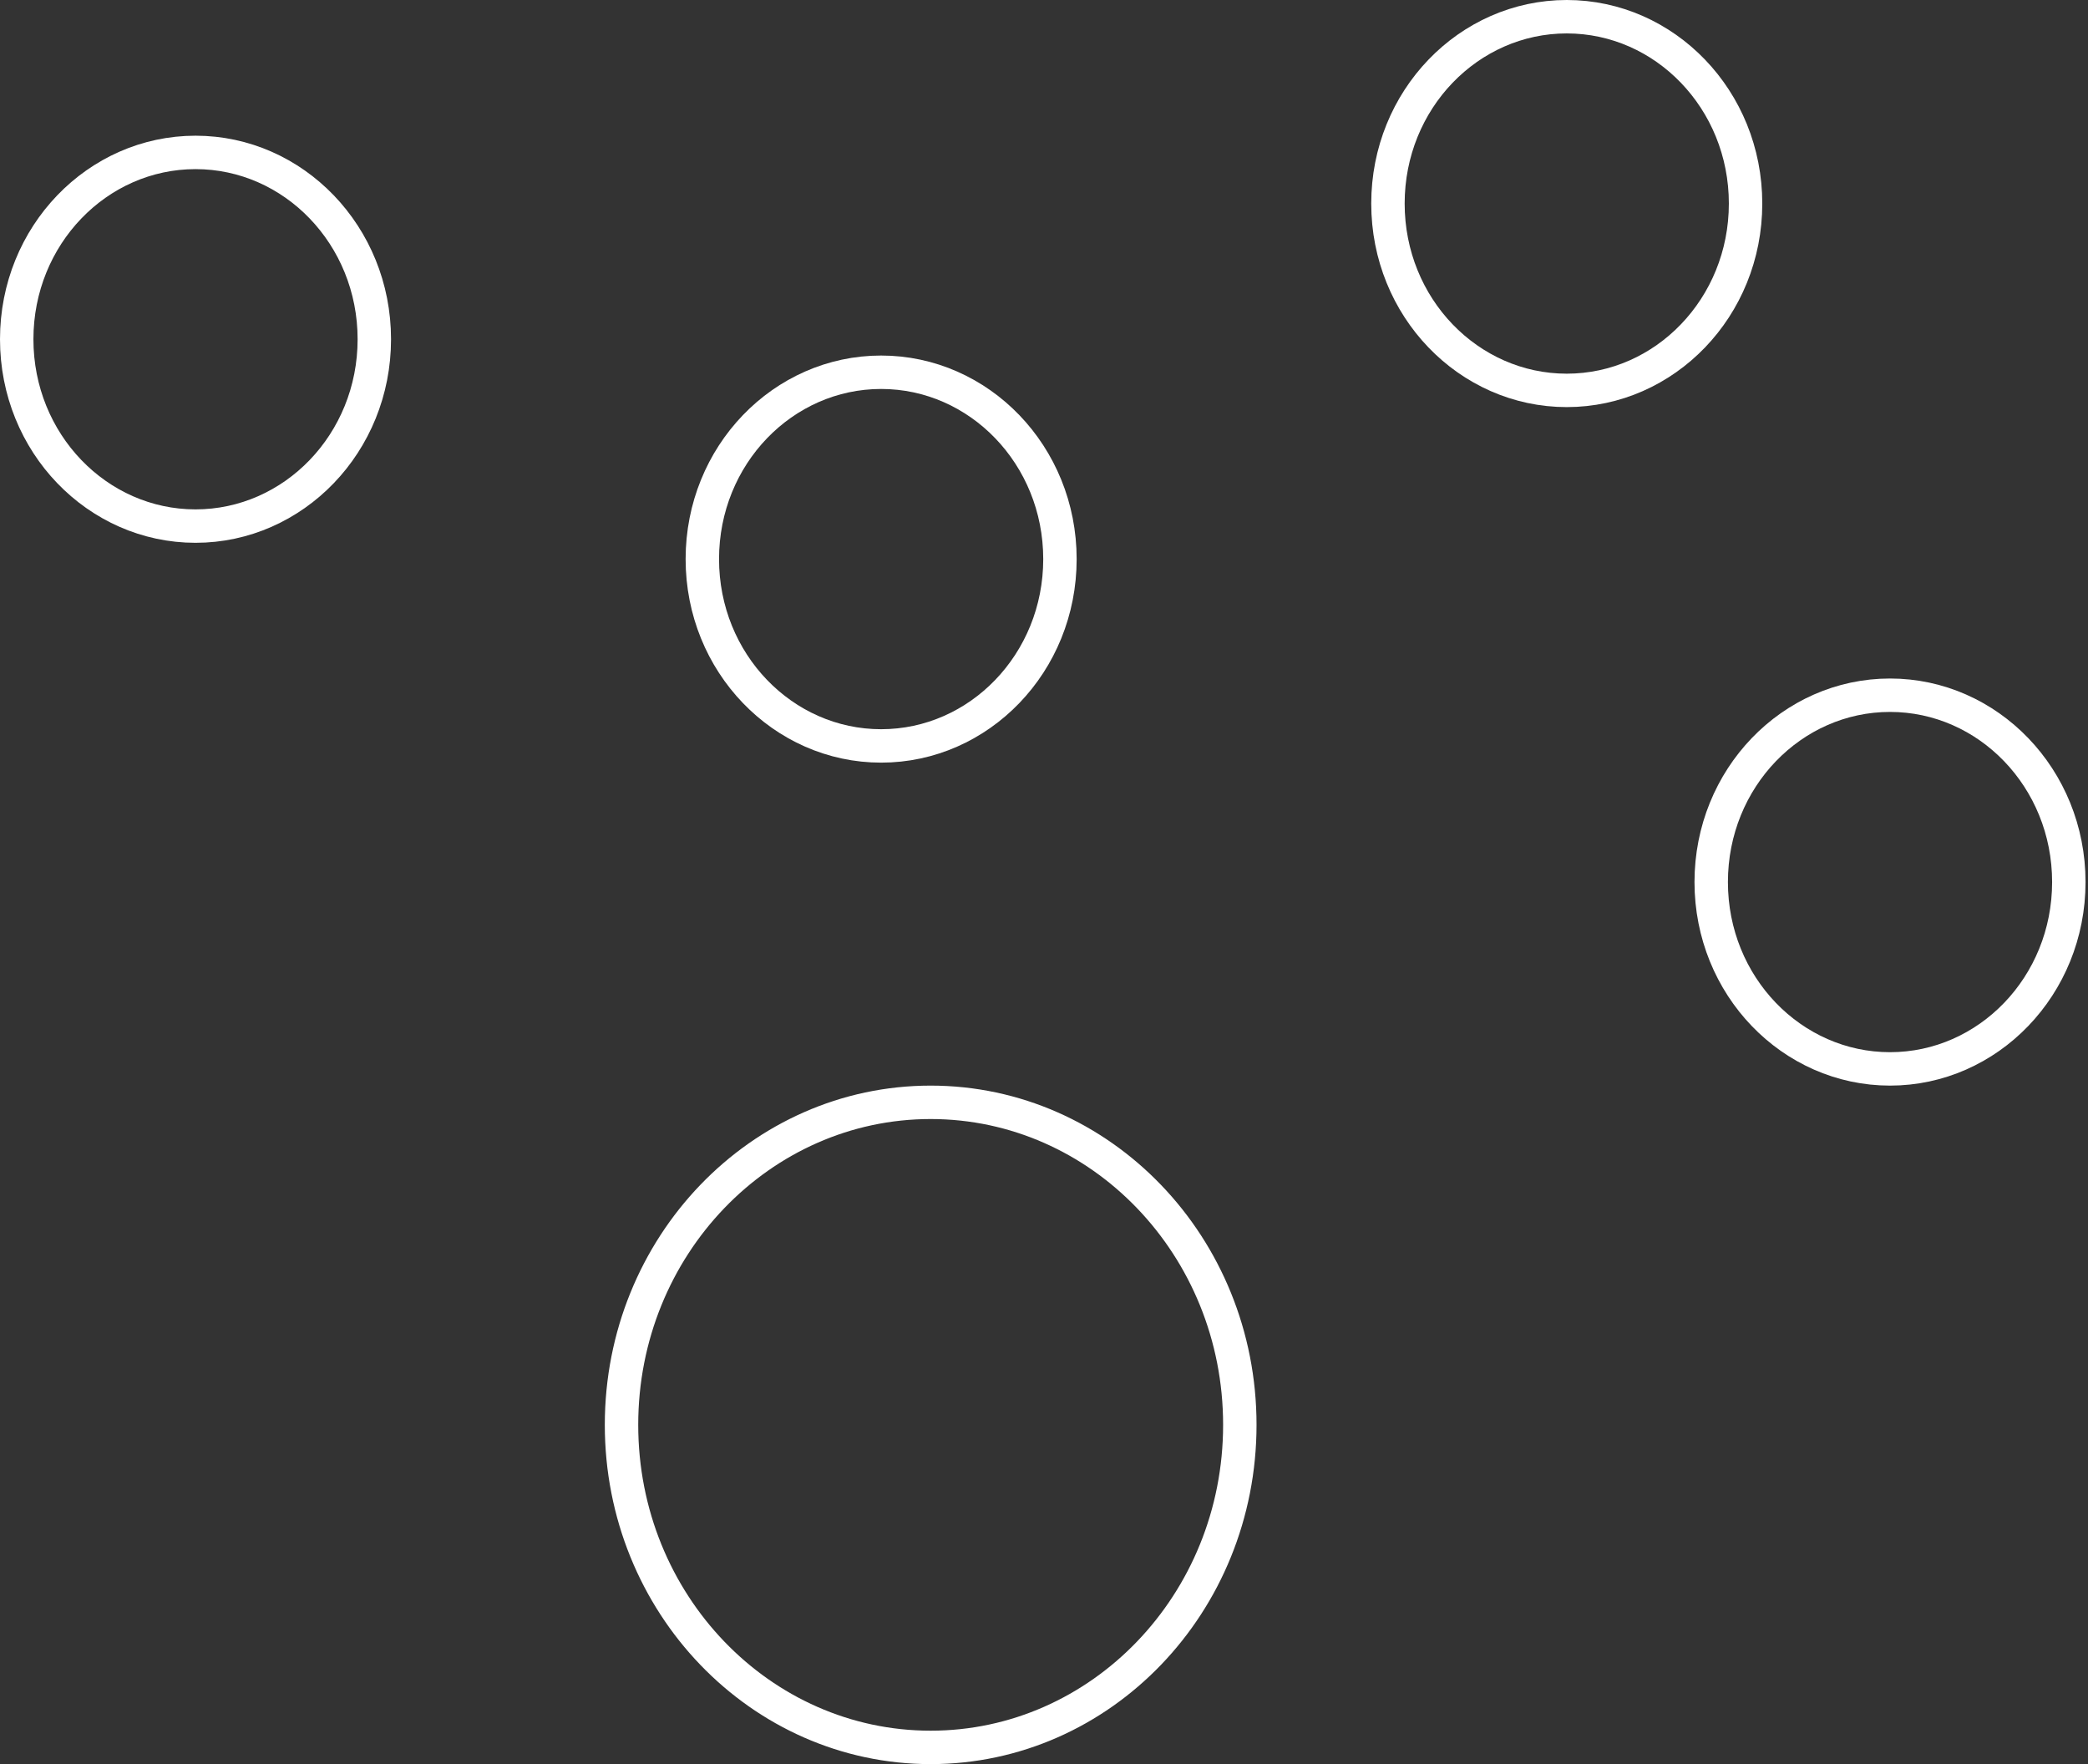 <svg width="651" height="550" viewBox="0 0 651 550" fill="none" xmlns="http://www.w3.org/2000/svg">
<rect x="0" y="0" width="651" height="550" fill="#333333" stroke="none"/>
<path d="M116.708 105.769C116.708 138.14 91.553 164.021 60.959 164.021C30.365 164.021 5.21 138.14 5.21 105.769C5.21 73.398 30.365 47.518 60.959 47.518C91.553 47.518 116.708 73.398 116.708 105.769Z" stroke="white" stroke-width="10.42"/>
<path d="M386.554 444.231C386.554 499.968 343.204 544.79 290.165 544.79C237.127 544.79 193.777 499.968 193.777 444.231C193.777 388.494 237.127 343.672 290.165 343.672C343.204 343.672 386.554 388.494 386.554 444.231Z" stroke="white" stroke-width="10.42"/>
<path d="M645.021 275C645.021 307.371 619.865 333.252 589.272 333.252C558.678 333.252 533.523 307.371 533.523 275C533.523 242.629 558.678 216.749 589.272 216.749C619.865 216.749 645.021 242.629 645.021 275Z" stroke="white" stroke-width="10.42"/>
<path d="M544.235 63.462C544.235 95.833 519.08 121.713 488.486 121.713C457.892 121.713 432.737 95.833 432.737 63.462C432.737 31.091 457.892 5.21 488.486 5.21C519.08 5.21 544.235 31.091 544.235 63.462Z" stroke="white" stroke-width="10.42"/>
<path d="M330.471 174.308C330.471 206.679 305.316 232.559 274.722 232.559C244.128 232.559 218.973 206.679 218.973 174.308C218.973 141.937 244.128 116.056 274.722 116.056C305.316 116.056 330.471 141.937 330.471 174.308Z" stroke="white" stroke-width="10.42"/>
</svg>
